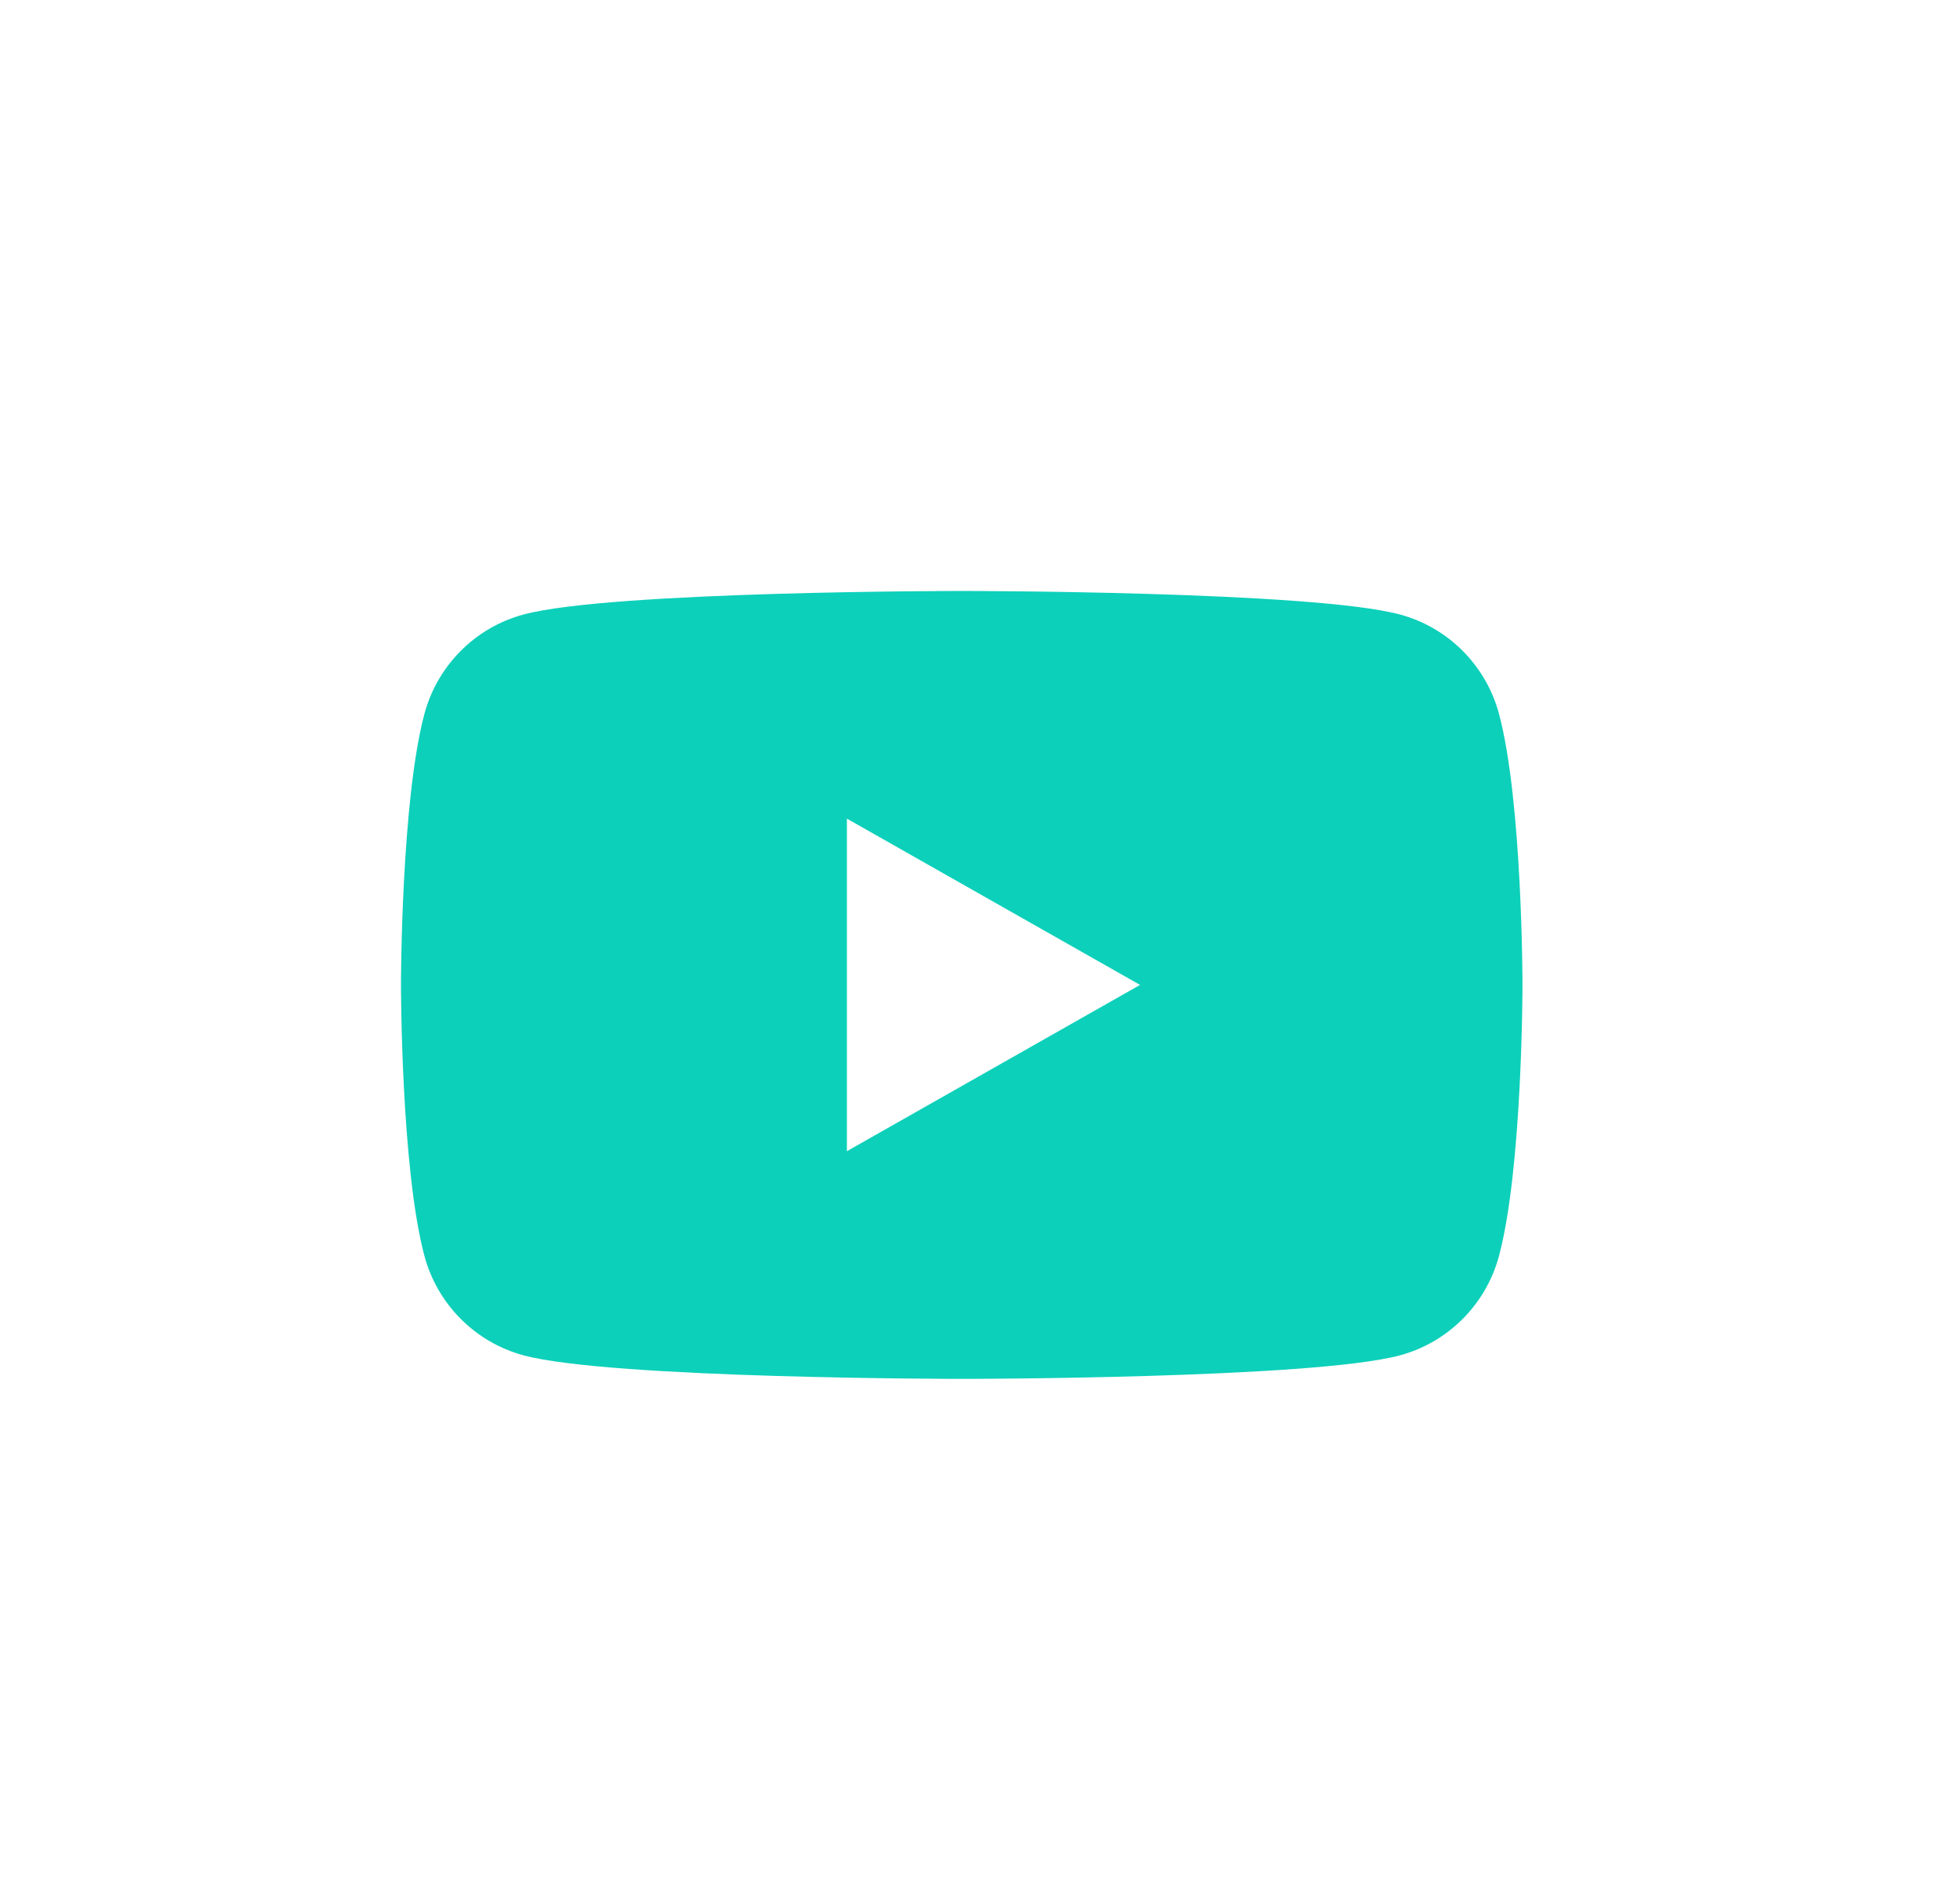 <svg width="38" height="37" viewBox="0 0 38 37" fill="none" xmlns="http://www.w3.org/2000/svg">
<path fill-rule="evenodd" clip-rule="evenodd" d="M27.196 11.94C28.134 12.191 28.872 12.932 29.122 13.873C29.578 15.579 29.578 19.138 29.578 19.138C29.578 19.138 29.578 22.697 29.122 24.402C28.872 25.343 28.134 26.084 27.196 26.336C25.497 26.793 18.684 26.793 18.684 26.793C18.684 26.793 11.871 26.793 10.172 26.336C9.234 26.084 8.496 25.343 8.245 24.402C7.79 22.697 7.79 19.138 7.79 19.138C7.79 19.138 7.79 15.579 8.245 13.873C8.496 12.932 9.234 12.191 10.172 11.94C11.871 11.483 18.684 11.483 18.684 11.483C18.684 11.483 25.497 11.483 27.196 11.94ZM22.148 19.138L16.453 22.369V15.907L22.148 19.138Z" fill="#0DD0BA"/>
</svg>
